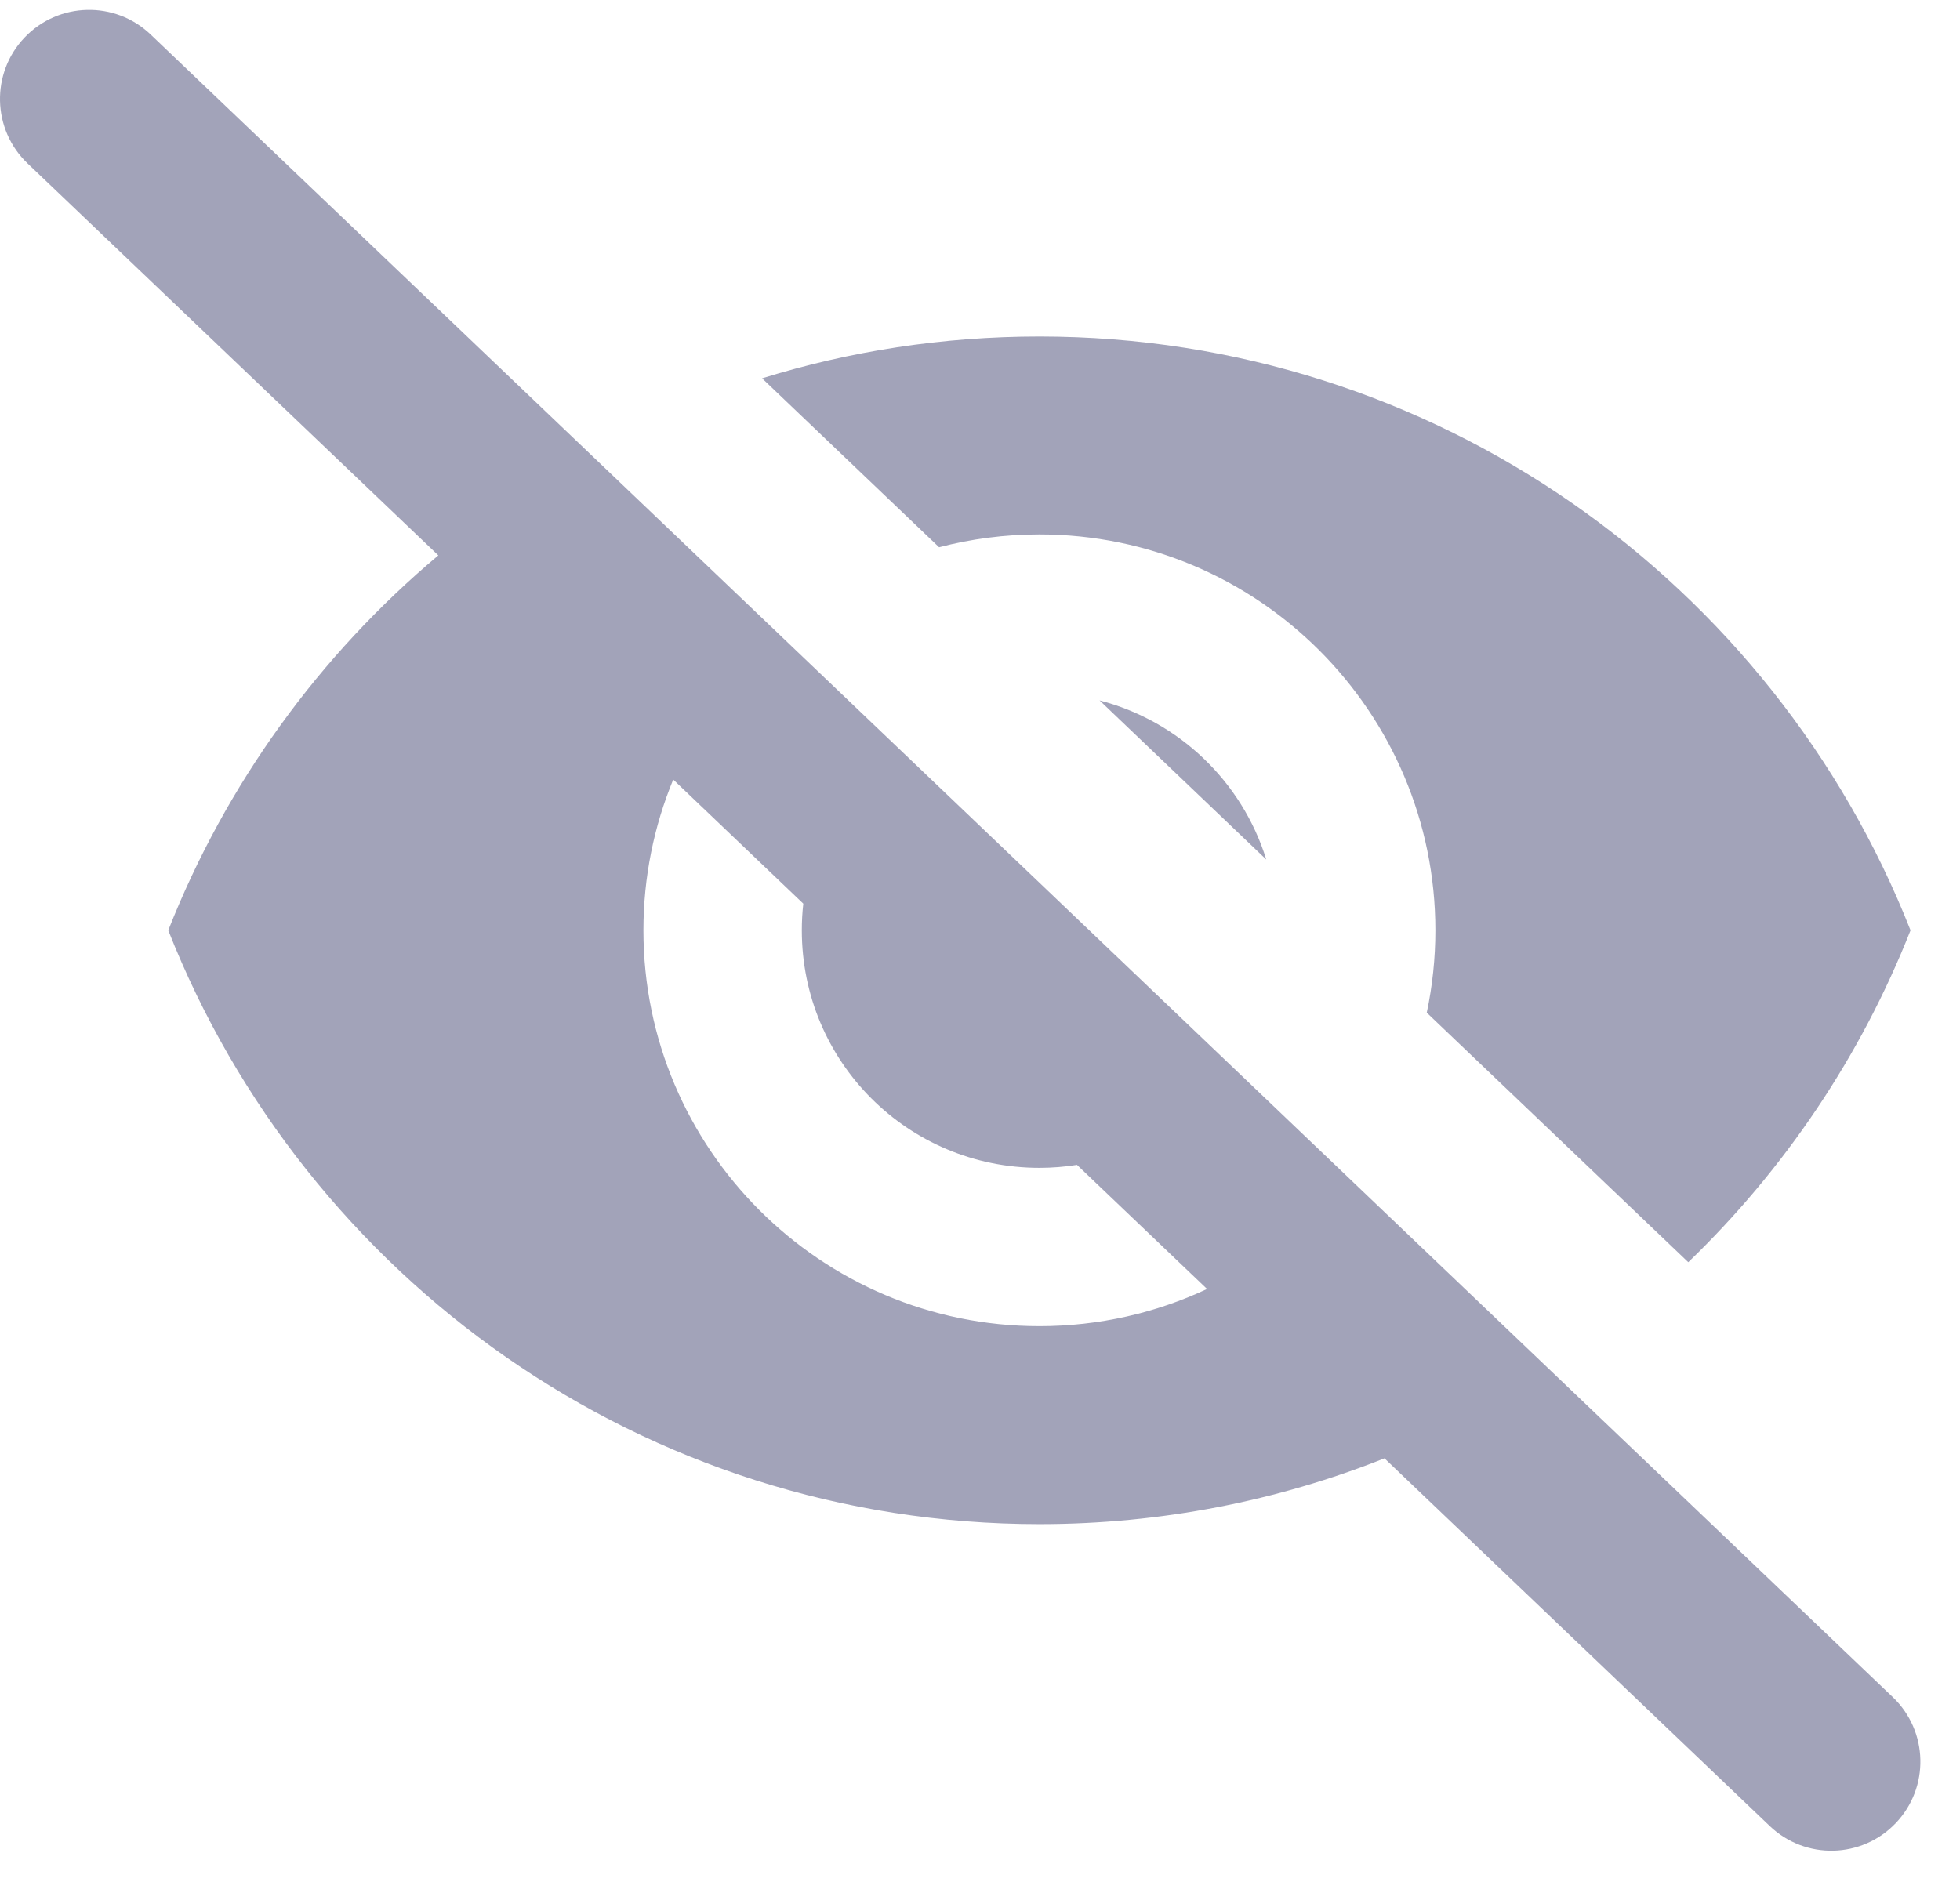 <svg width="33" height="32" viewBox="0 0 33 32" fill="none" xmlns="http://www.w3.org/2000/svg">
<path fill-rule="evenodd" clip-rule="evenodd" d="M2.536 0.581C1.936 0.009 0.987 0.032 0.415 0.631C-0.157 1.23 -0.135 2.18 0.464 2.752L7.38 9.353C5.382 11.031 3.807 13.197 2.833 15.667C5.14 21.52 10.833 25.667 17.5 25.667C19.552 25.667 21.512 25.274 23.31 24.559L29.798 30.752C30.397 31.323 31.346 31.302 31.918 30.702C32.49 30.103 32.468 29.154 31.869 28.581L2.536 0.581ZM20.323 21.707L18.133 19.617C17.927 19.65 17.715 19.667 17.5 19.667C15.287 19.667 13.5 17.88 13.5 15.667C13.5 15.515 13.508 15.366 13.525 15.218L11.335 13.128C11.012 13.91 10.833 14.768 10.833 15.667C10.833 19.347 13.82 22.333 17.5 22.333C18.509 22.333 19.465 22.109 20.323 21.707ZM18.513 11.795L21.32 14.475C20.913 13.163 19.851 12.143 18.513 11.795ZM24.167 15.667C24.167 16.142 24.117 16.606 24.022 17.054L28.425 21.256C30.042 19.697 31.328 17.794 32.167 15.667C29.86 9.813 24.167 5.667 17.5 5.667C15.874 5.667 14.306 5.913 12.831 6.371L15.811 9.216C16.351 9.075 16.917 9 17.5 9C21.18 9 24.167 11.987 24.167 15.667Z" fill="#A2A3B9"/>
</svg>
